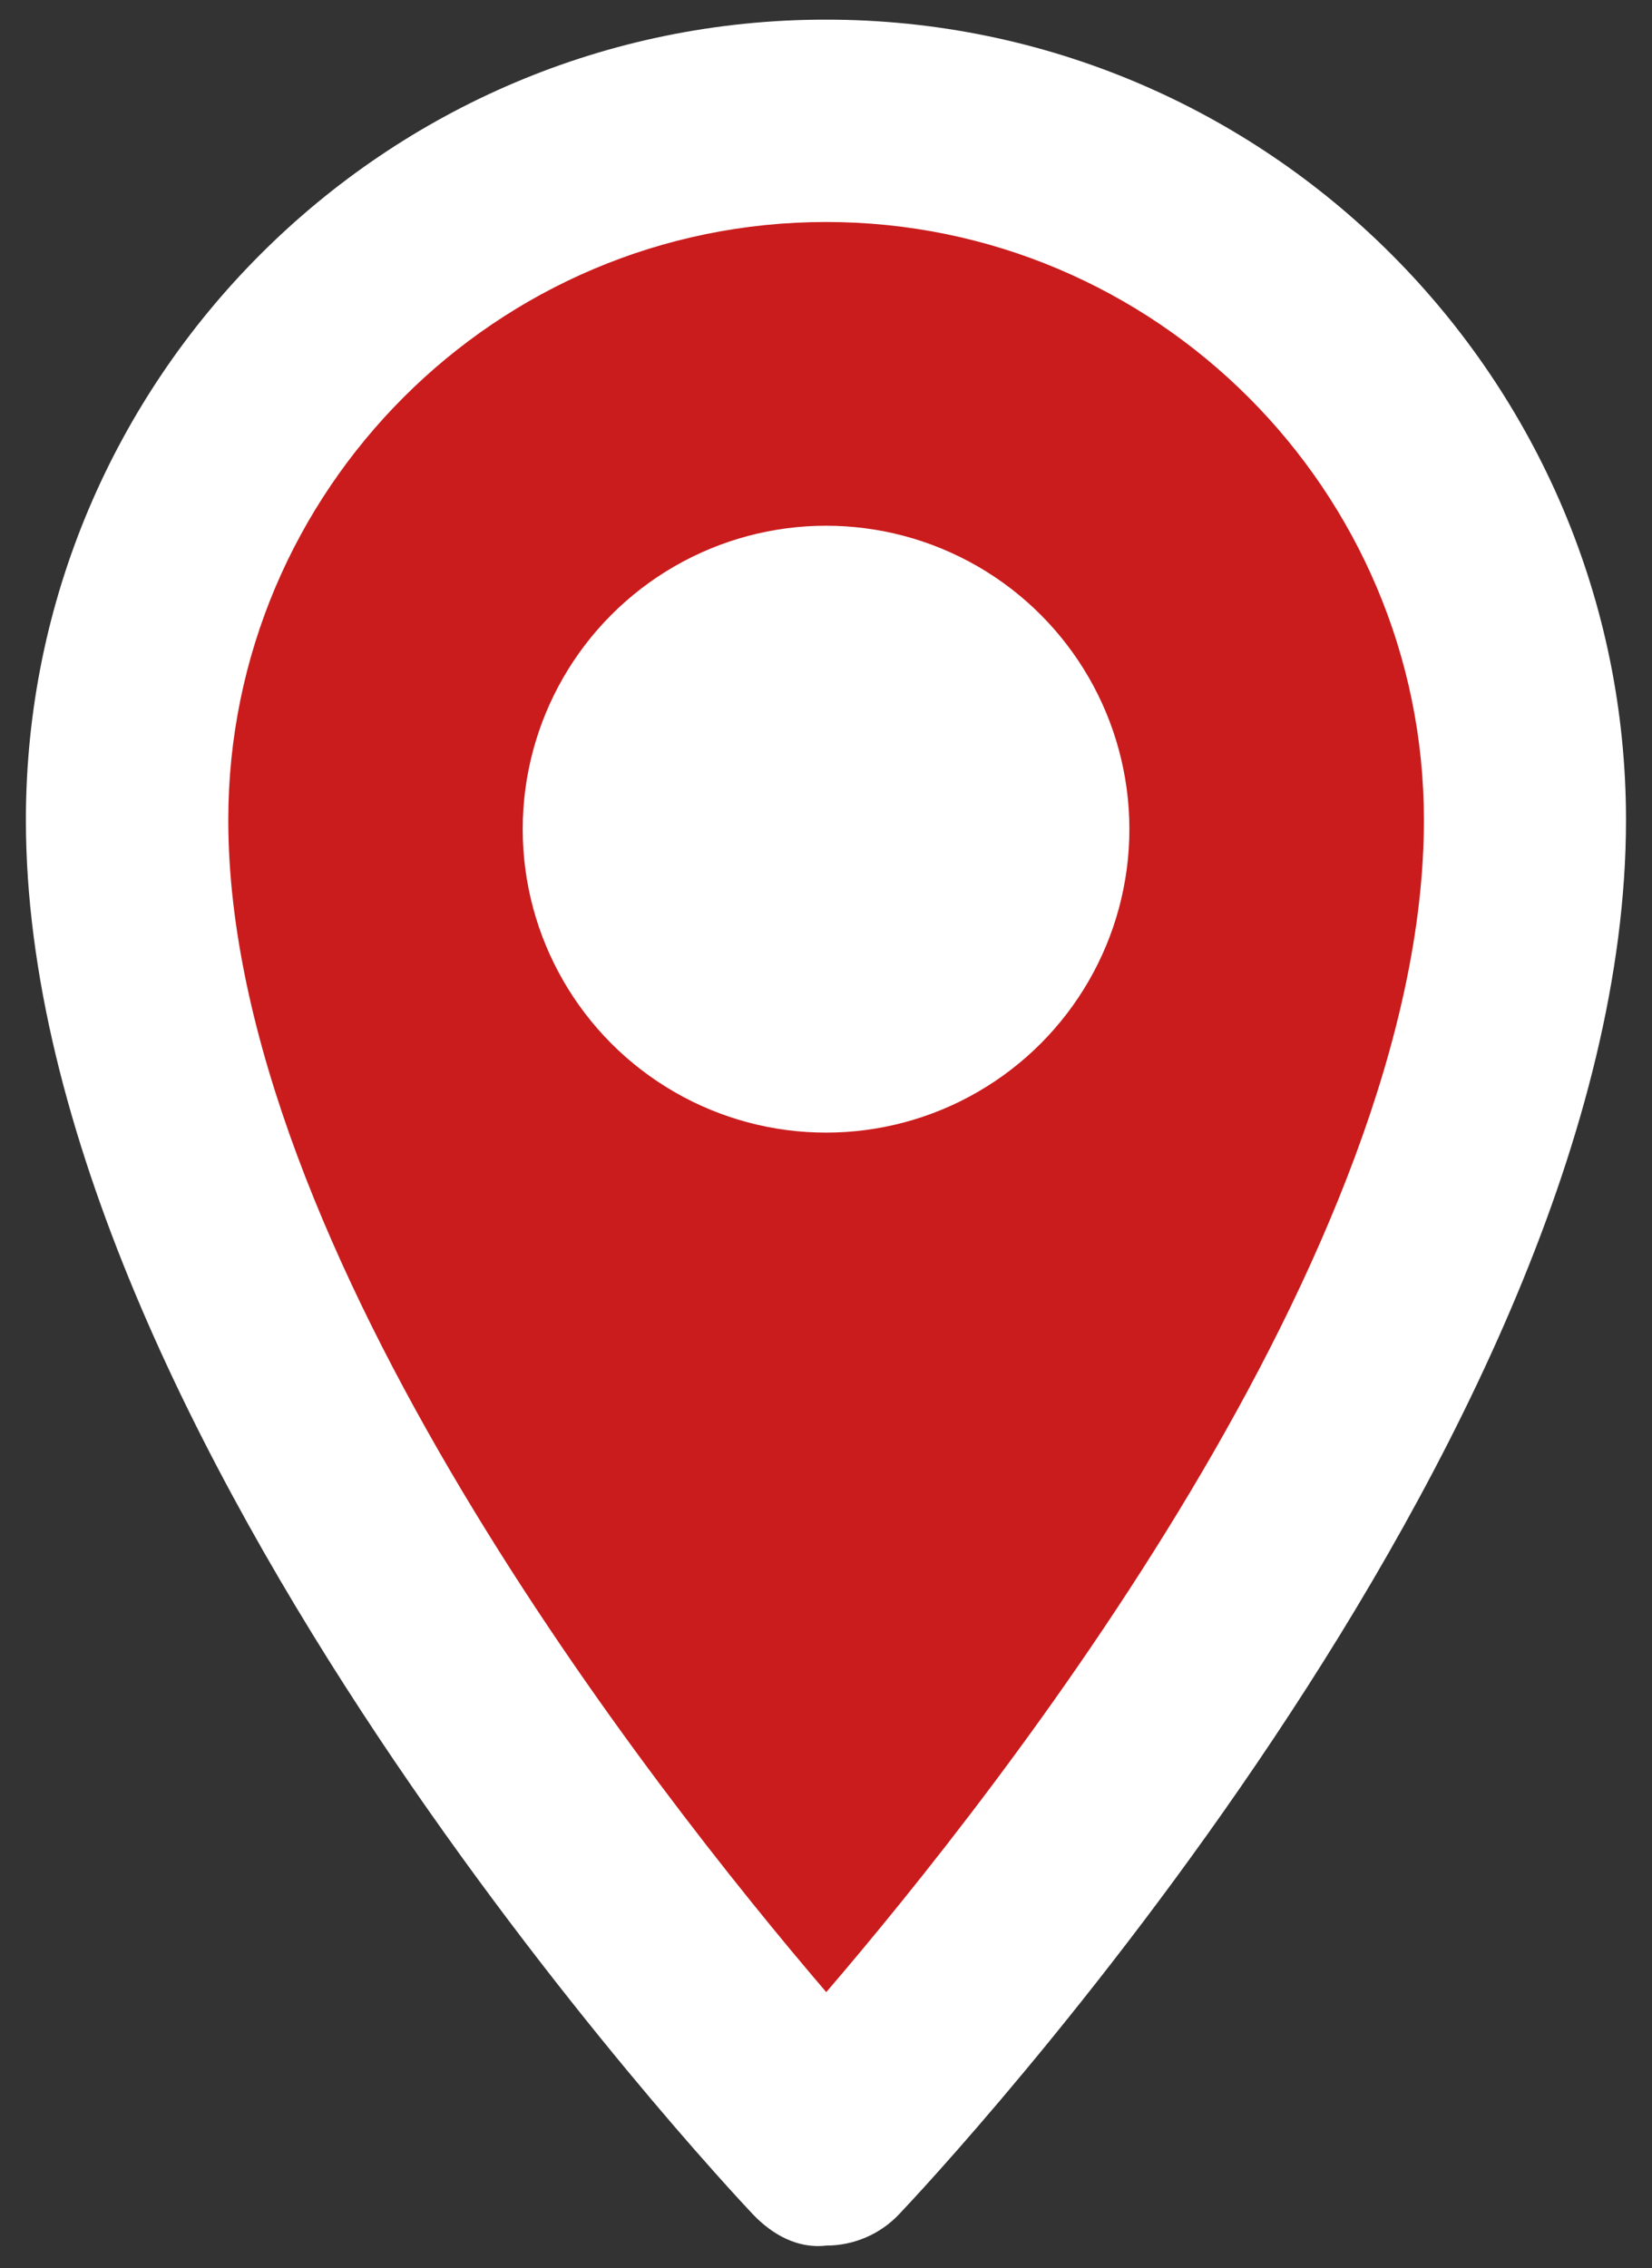 <?xml version="1.0" encoding="utf-8"?>
<!-- Generator: Adobe Illustrator 16.0.0, SVG Export Plug-In . SVG Version: 6.00 Build 0)  -->
<!DOCTYPE svg PUBLIC "-//W3C//DTD SVG 1.1//EN" "http://www.w3.org/Graphics/SVG/1.1/DTD/svg11.dtd">
<svg version="1.1" id="Layer_1" xmlns="http://www.w3.org/2000/svg" xmlns:xlink="http://www.w3.org/1999/xlink" x="0px" y="0px"
	 width="16.333px" height="22.417px" viewBox="0 0 16.333 22.417" enable-background="new 0 0 16.333 22.417" xml:space="preserve">
<rect x="0" y="0" width="16.333" height="22.417" fill="#333333" stroke="none"/>
<g>
	<g>
		<path fill="#CA1C1D" d="M15.077,8.104c0,5.811-6.91,13.09-6.91,13.09s-6.91-7.318-6.91-13.09c0-3.816,3.094-6.91,6.91-6.91
			S15.077,4.288,15.077,8.104z"/>
		<path fill="#FFFFFF" d="M8.167,22.194c-0.285,0.033-0.538-0.113-0.727-0.313C7.146,21.57,0.256,14.203,0.256,8.104
			c0-4.362,3.548-7.91,7.91-7.91c4.361,0,7.91,3.548,7.91,7.91c0,6.139-6.892,13.47-7.185,13.778
			C8.703,22.082,8.441,22.194,8.167,22.194z M8.167,2.194c-3.259,0-5.91,2.651-5.91,5.91c0,4.242,4.189,9.572,5.912,11.585
			c1.722-2.007,5.909-7.322,5.909-11.585C14.077,4.845,11.425,2.194,8.167,2.194z"/>
	</g>
	<g>
		<circle fill="#FFFFFF" cx="8.167" cy="8.195" r="2.999"/>
	</g>
</g>
</svg>
